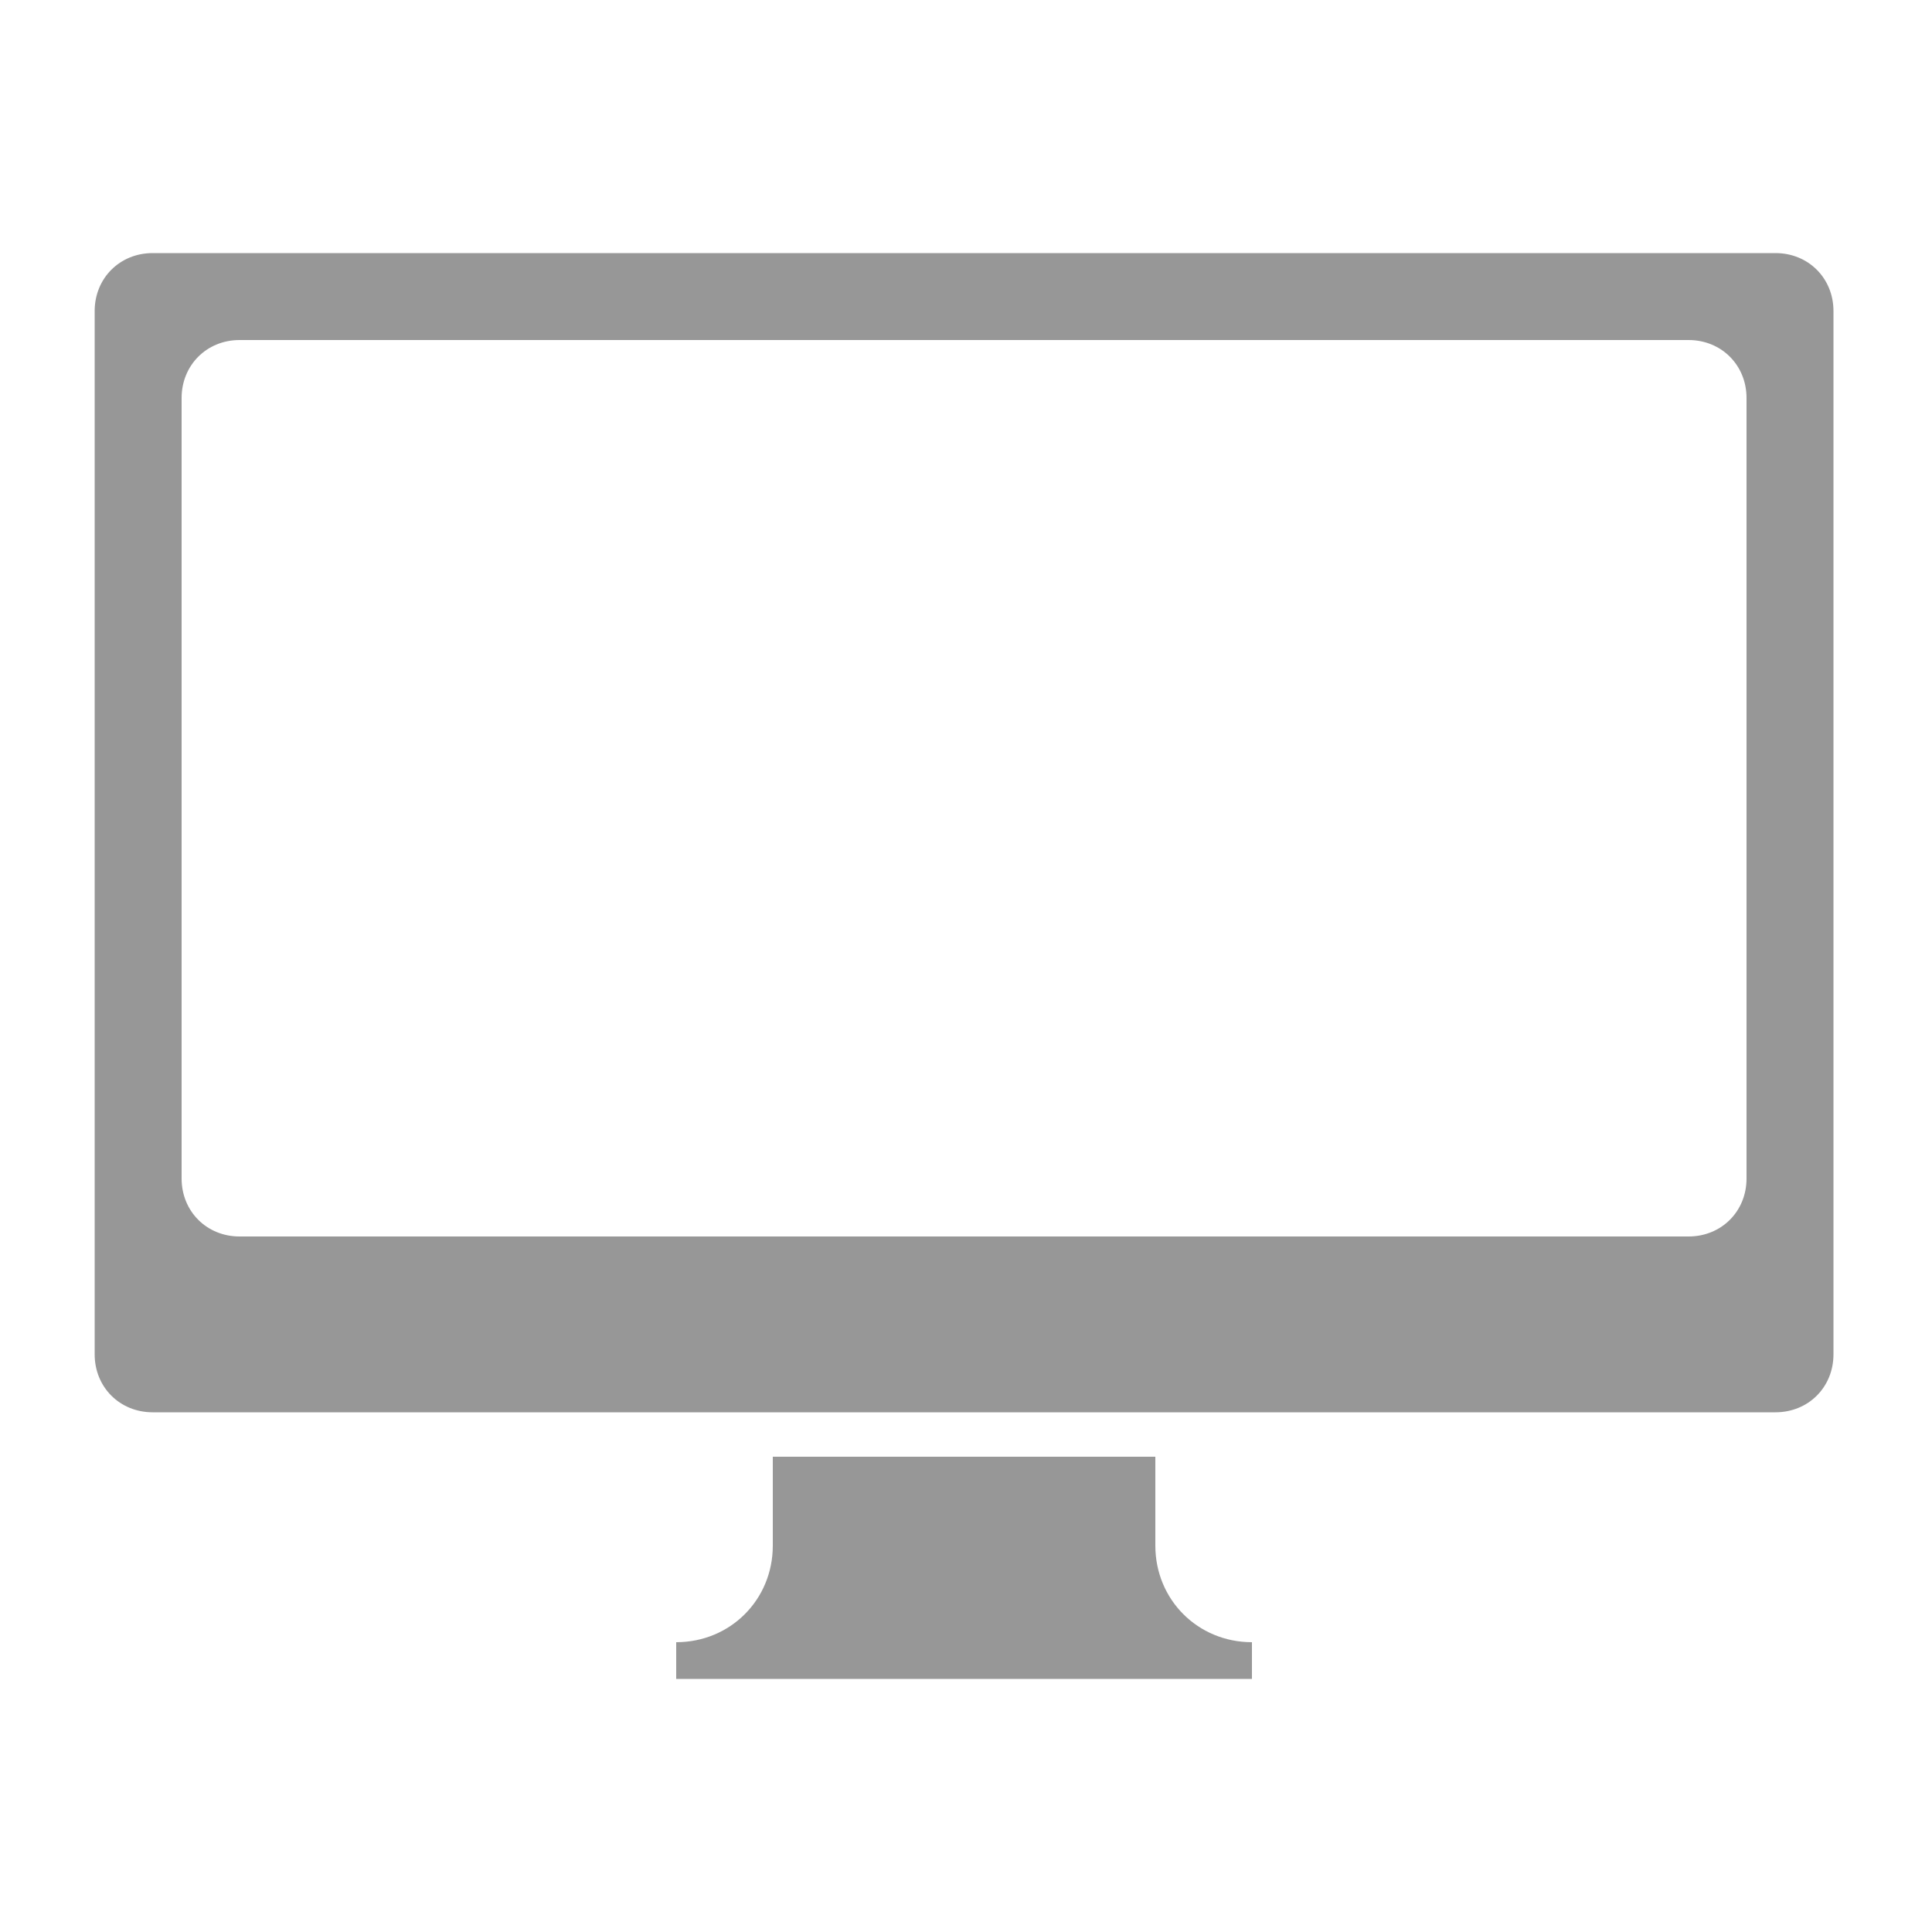 <svg xmlns="http://www.w3.org/2000/svg" xmlns:xlink="http://www.w3.org/1999/xlink" version="1.1" x="0px" y="0px" viewBox="0 0 100 100" style="enable-background:new 0 0 100 100;" xml:space="preserve">
<path fill="#979797" d="M91.9,13.1h-84c-1.7,0-3,1.3-3,3v54c0,1.7,1.3,3,3,3h84c1.7,0,3-1.3,3-3v-54C94.9,14.4,93.6,13.1,91.9,13.1z M90.4,61  c0,1.7-1.3,3-3,3h-75c-1.7,0-3-1.3-3-3V20.6c0-1.7,1.3-3,3-3h27h21h27c1.7,0,3,1.3,3,3V61z"/>
<path fill="#979797" d="M64.8,85c-2.8,0-5-2.2-5-5v-4.6H40V80c0,2.8-2.2,5-5,5v1.9h14.9h14.9h0L64.8,85L64.8,85z"/>
</svg>
